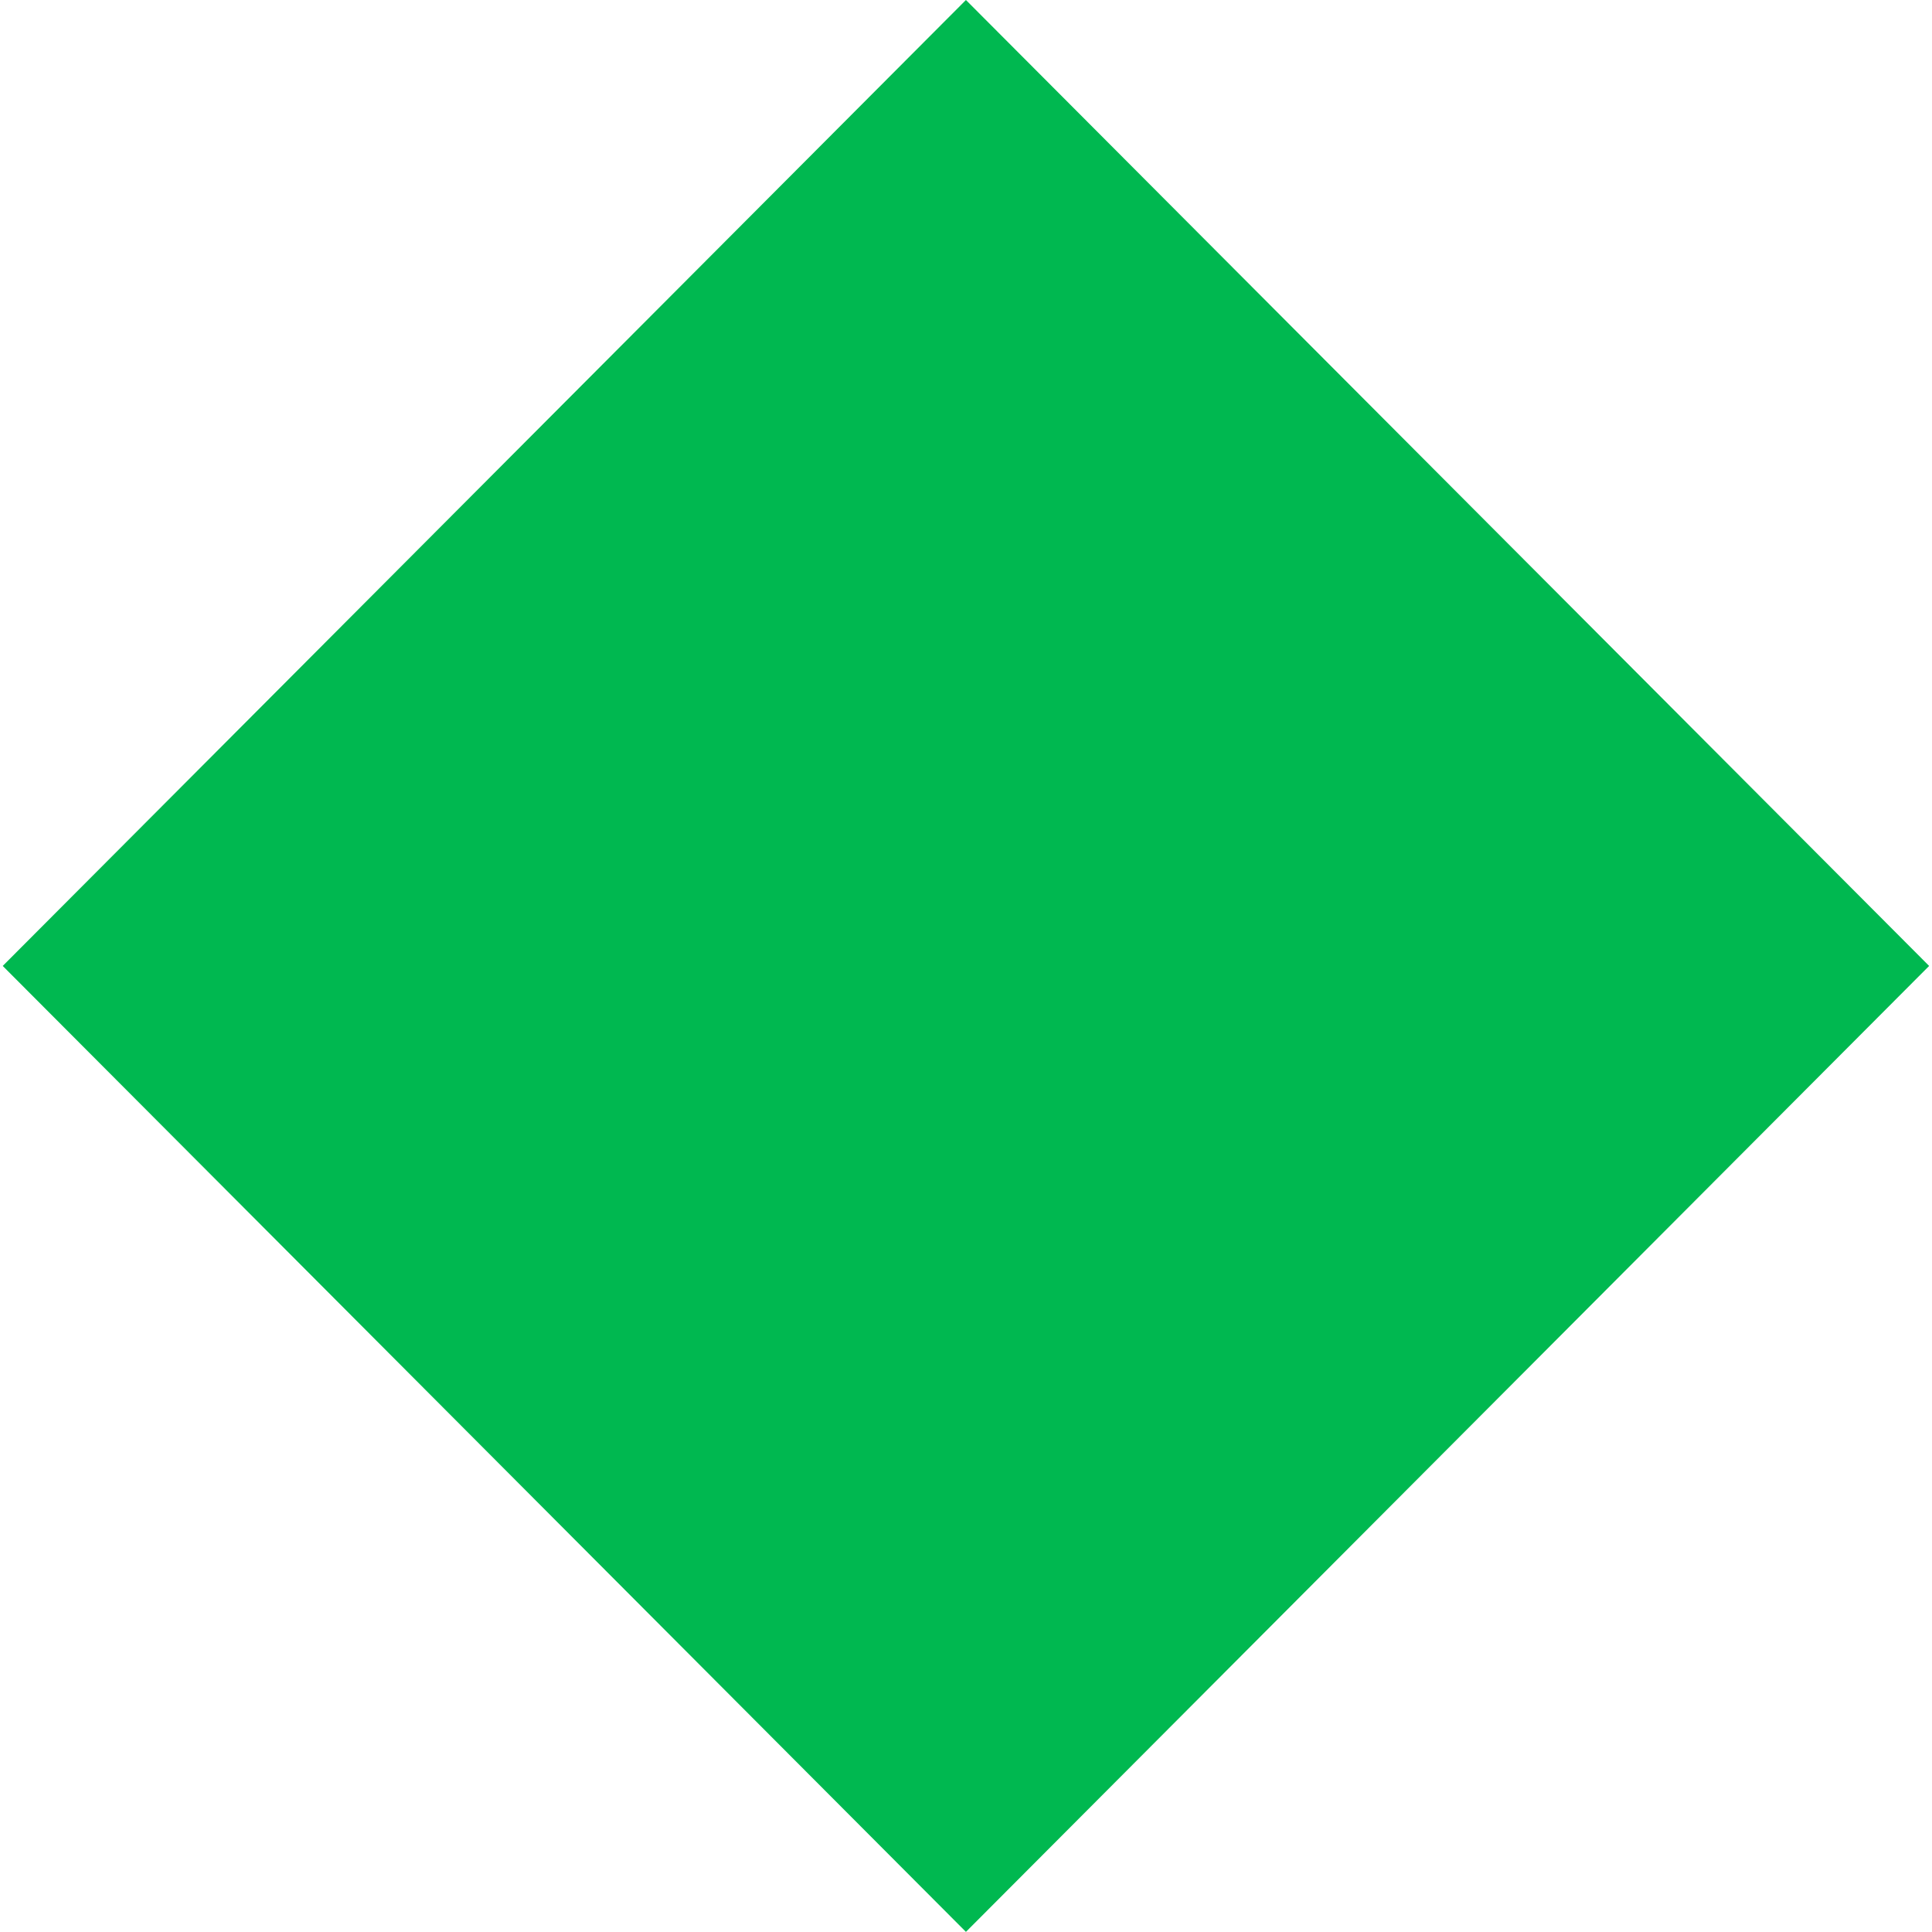 <svg xmlns="http://www.w3.org/2000/svg" width="13.979" height="13.979" viewBox="0 0 13.979 13.979">
  <path id="Path_891" data-name="Path 891" d="M0,0,9.87.014l.014,9.87L.014,9.87Z" transform="translate(6.989 0) rotate(45)" fill="#00b850"/>
</svg>
